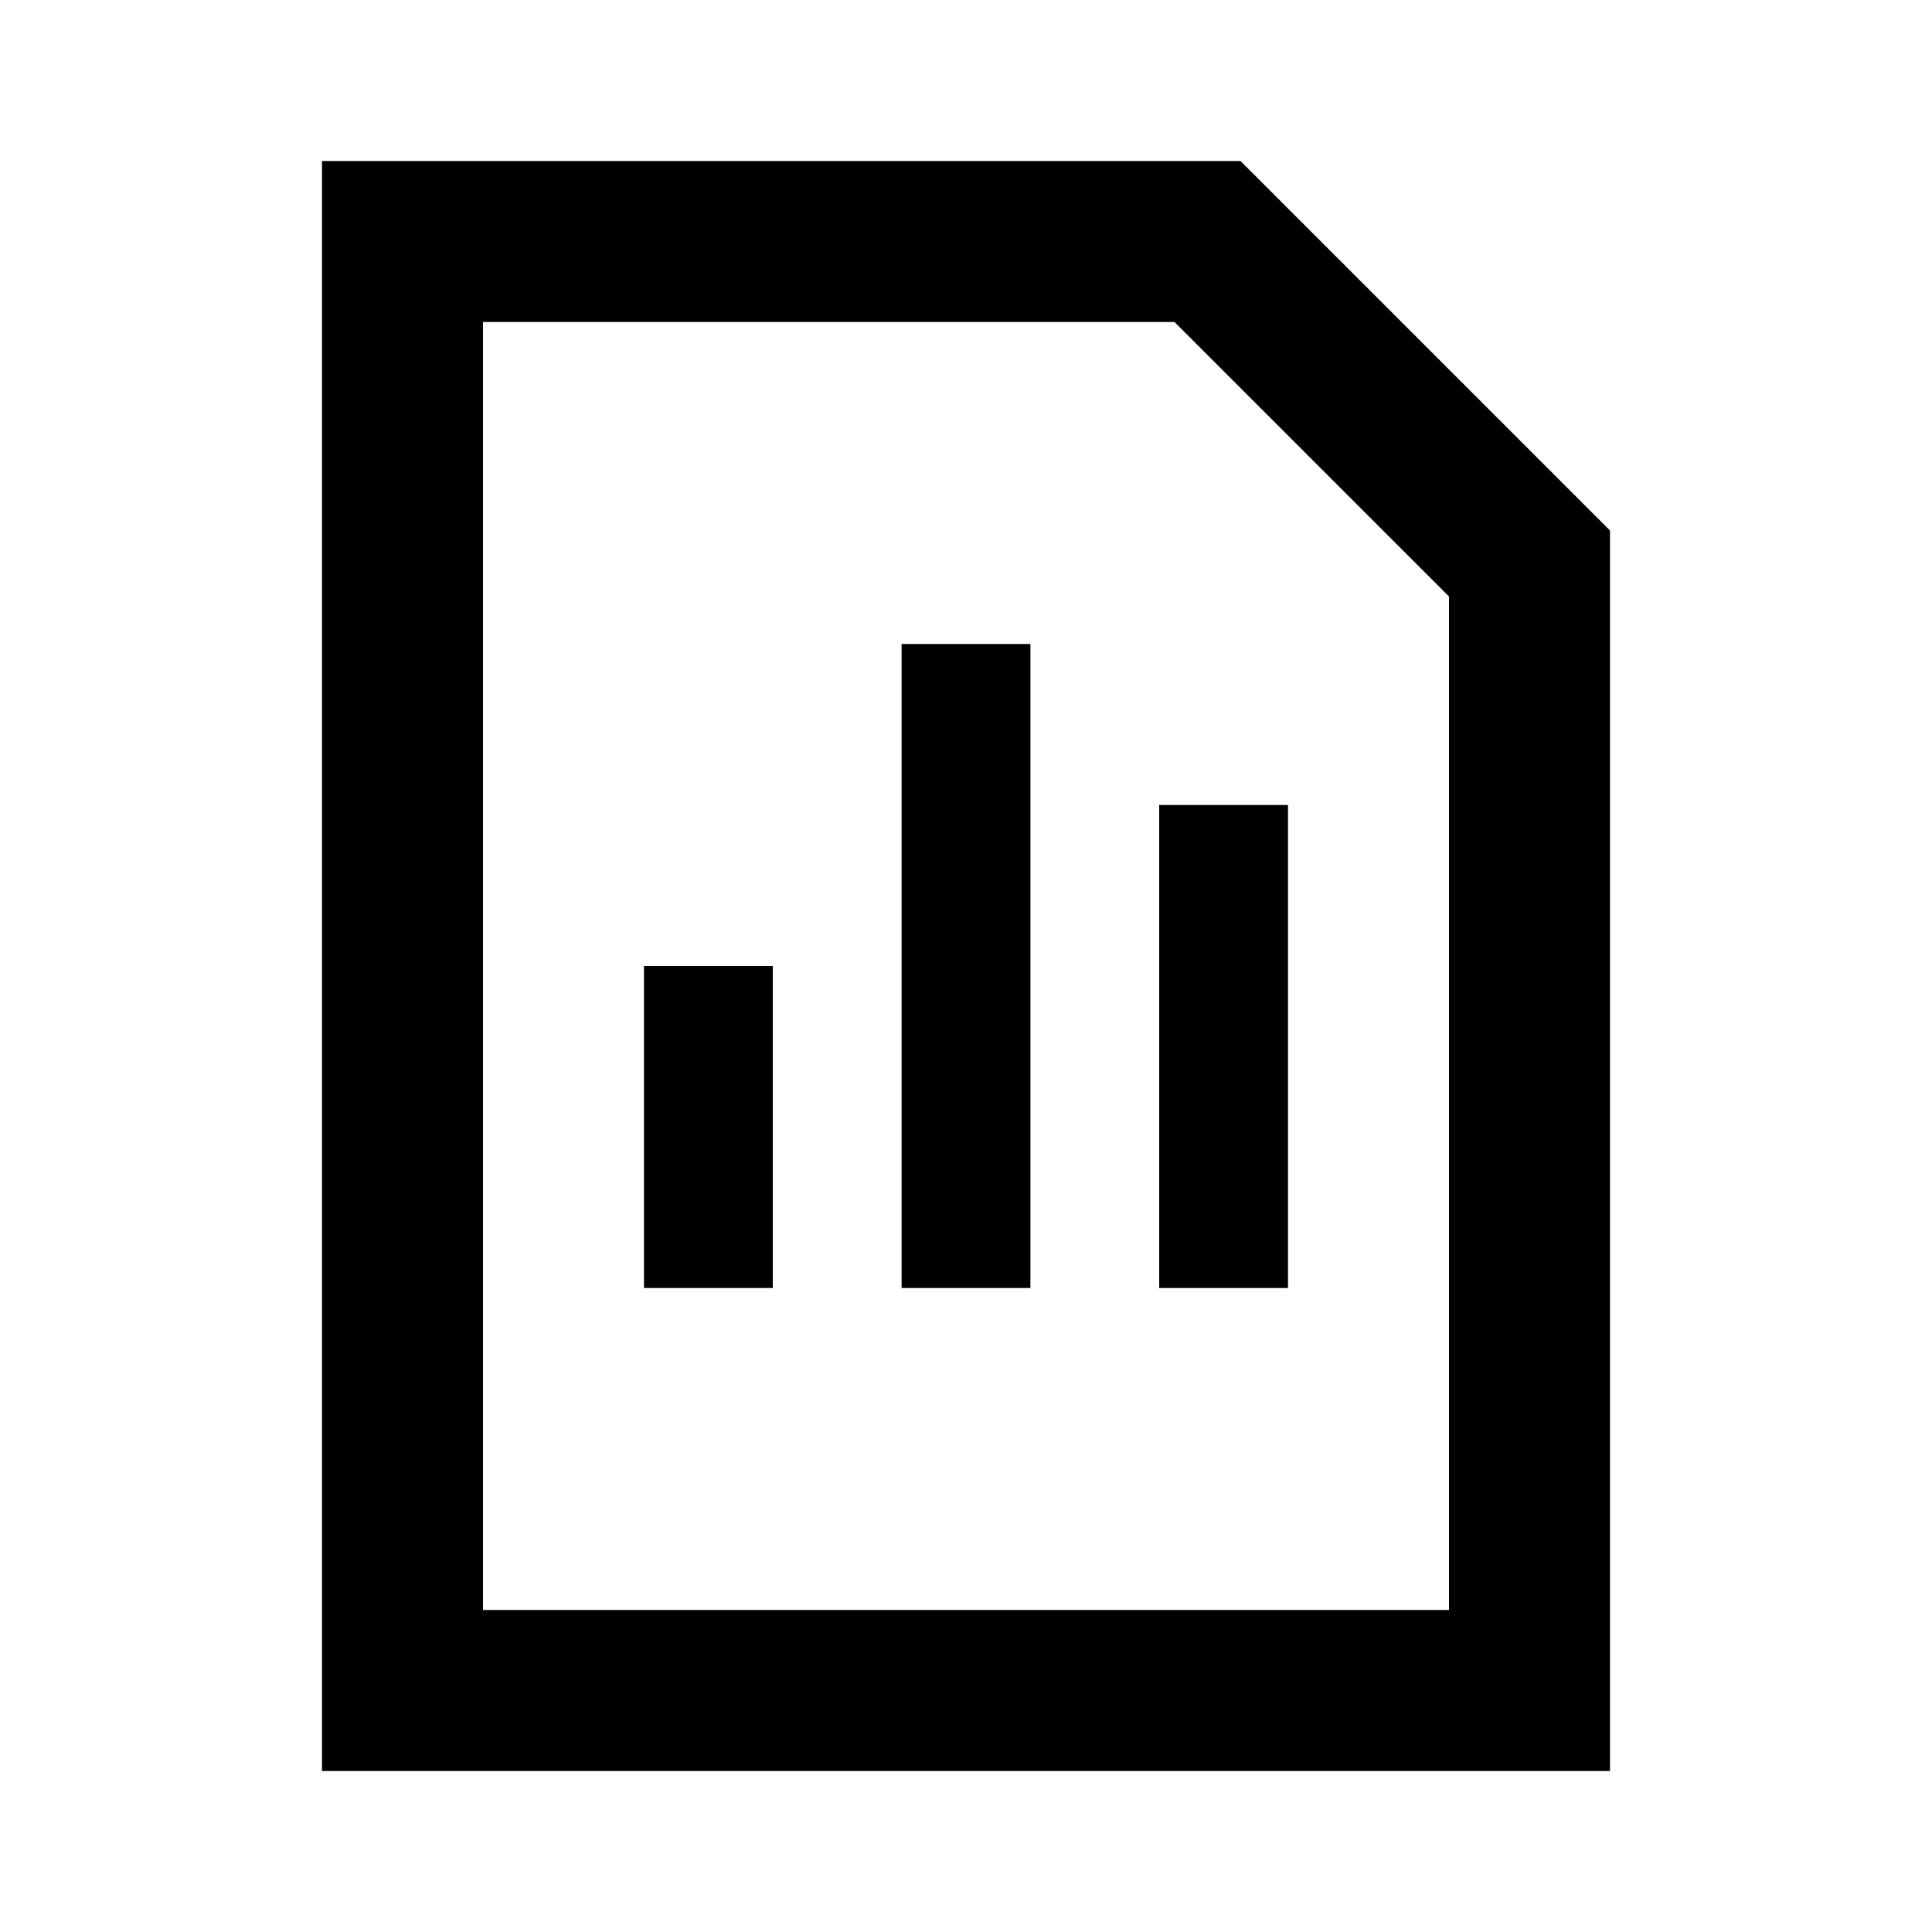 <svg id="Layer_1" data-name="Layer 1" xmlns="http://www.w3.org/2000/svg" viewBox="0 0 24 24"><title>iconoteka_document_diagram__poll_b_s</title><path d="M15.41,2H4V22H20V6.59ZM18,20H6V4h8.59L18,7.41ZM8,16H9.6V12H8Zm6.4,0H16V10H14.4Zm-3.2,0h1.6V8H11.2Z"/></svg>
